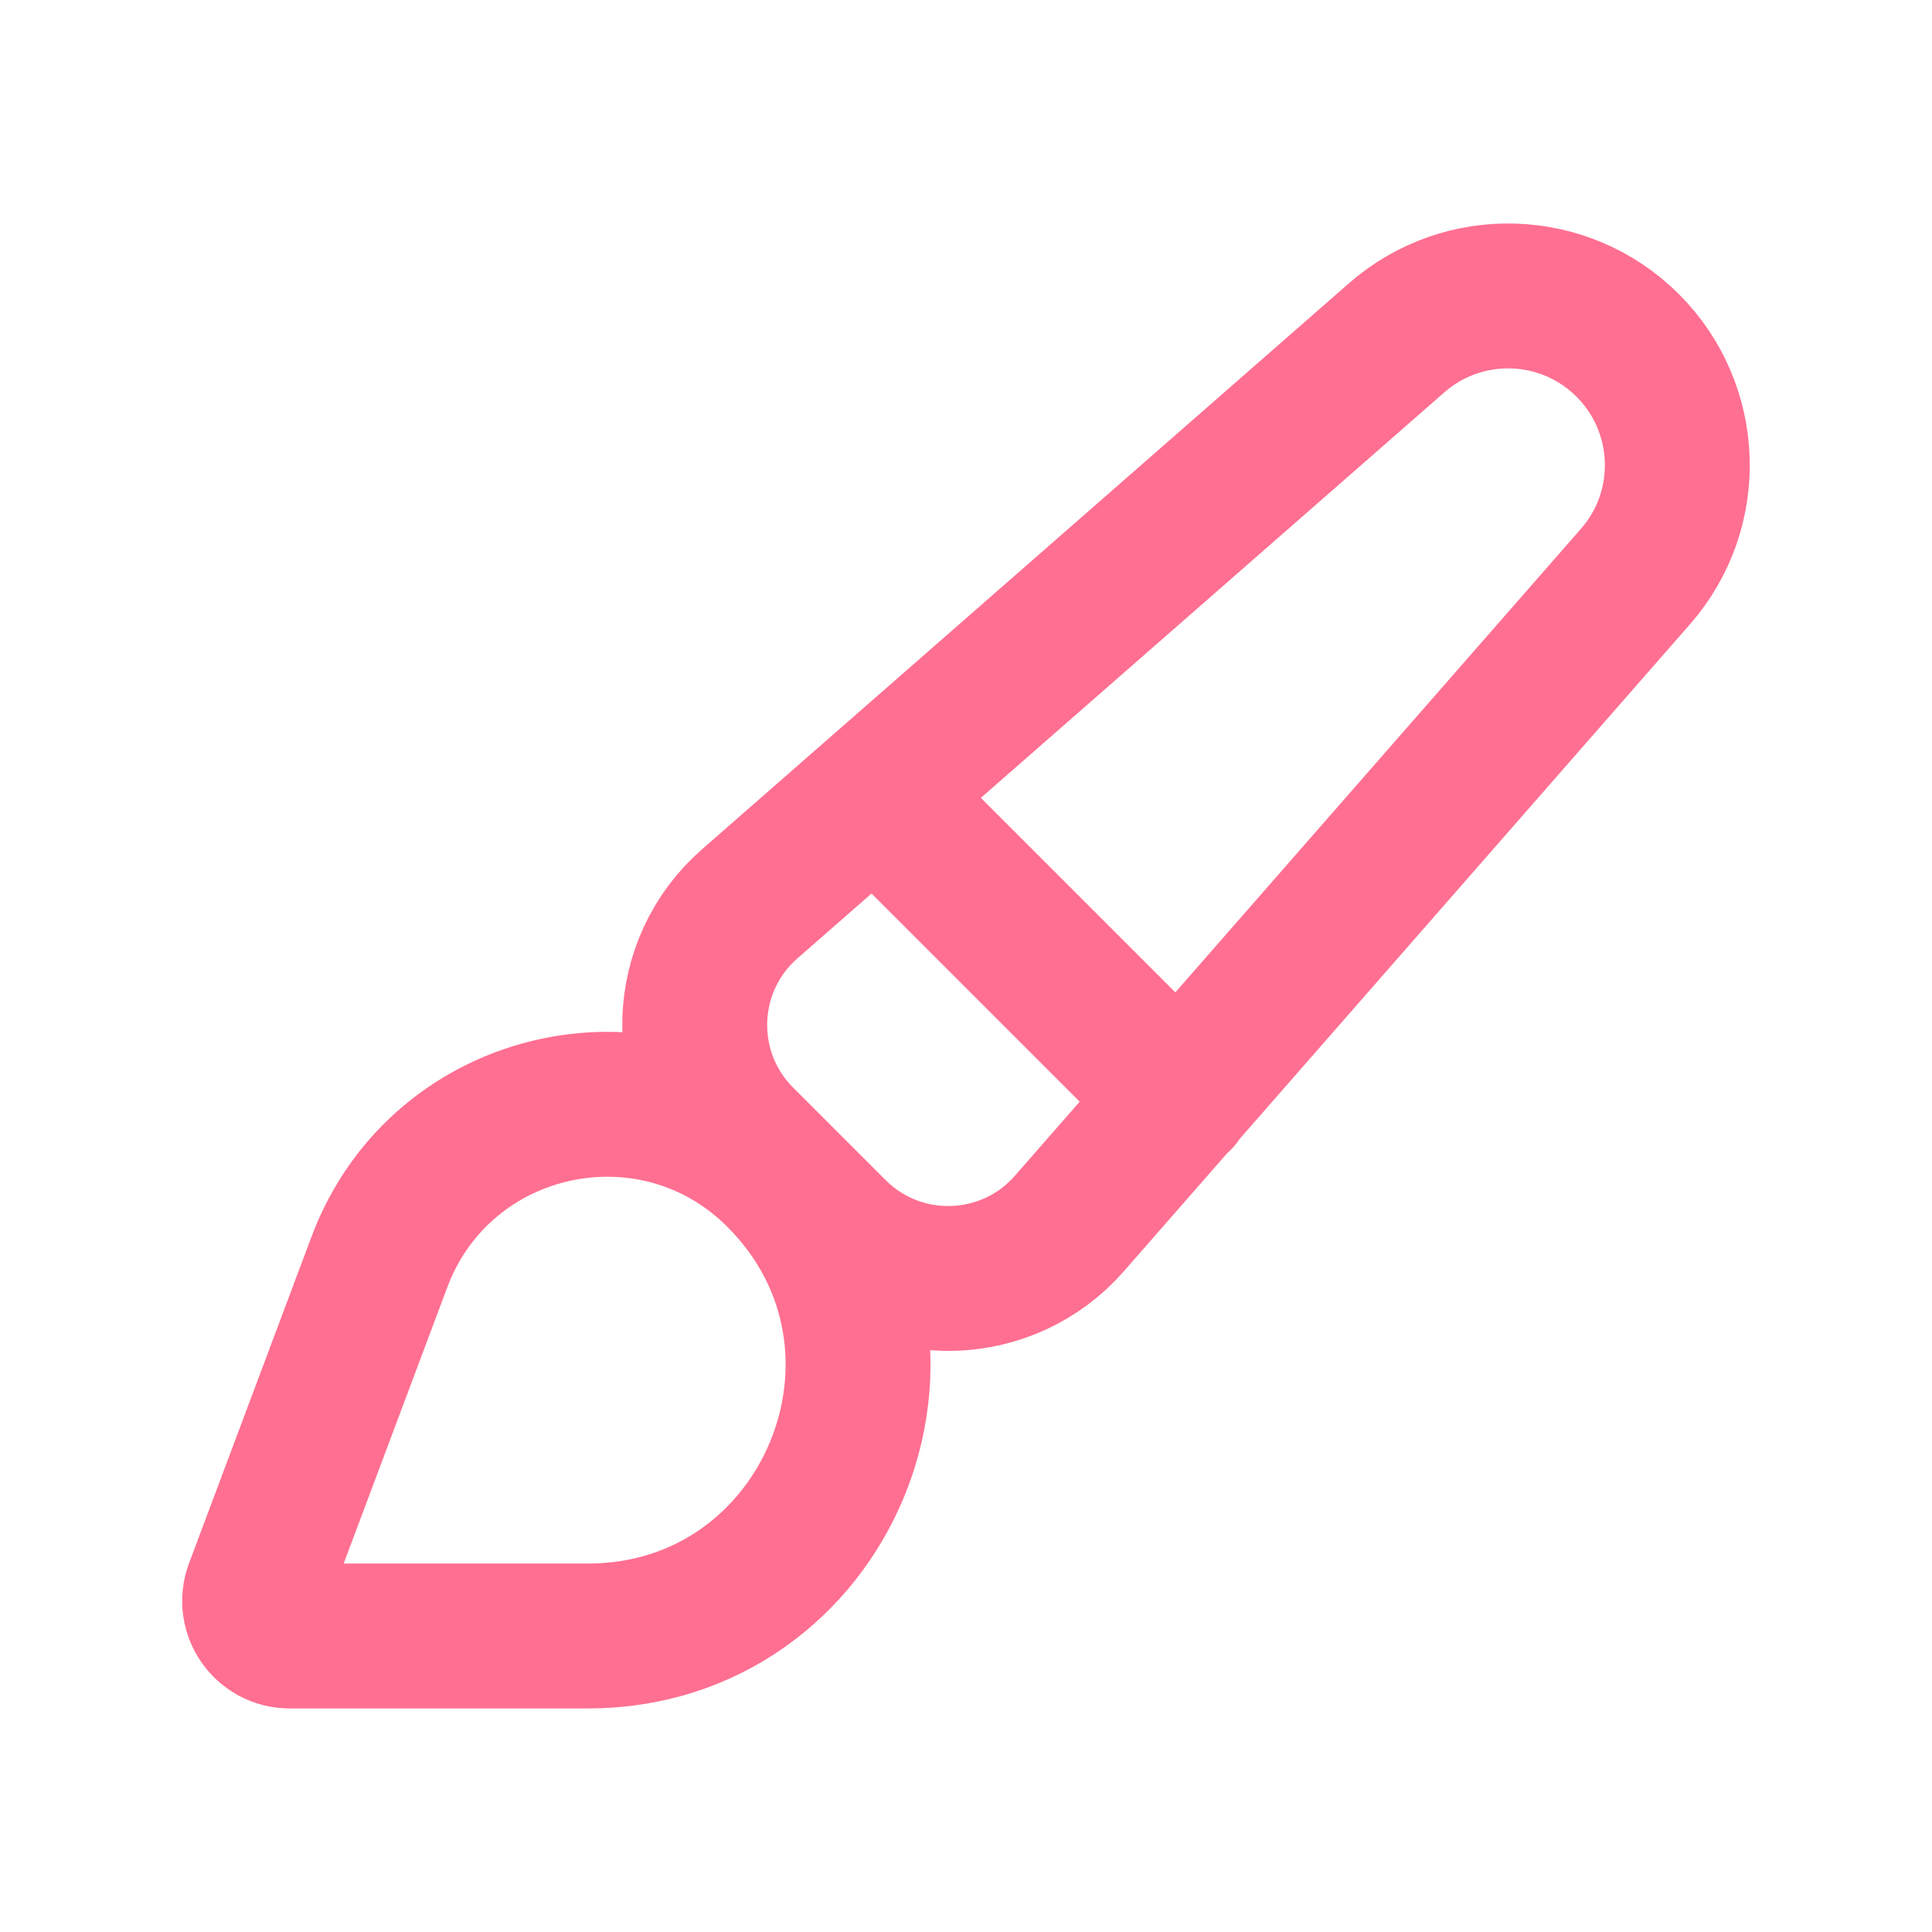 <svg width="24" height="24" viewBox="0 0 24 24" fill="none" xmlns="http://www.w3.org/2000/svg"><path d="M10.87 9.87L14.65 13.65M20.221 4.292C19.438 3.509 18.183 3.468 17.35 4.196L9.313 11.228C8.442 11.99 8.398 13.329 9.216 14.147L10.365 15.296C11.183 16.114 12.523 16.069 13.284 15.199L20.316 7.162C21.045 6.33 21.003 5.075 20.221 4.292ZM3.599 20.323H7.302C10.287 20.323 11.782 16.714 9.671 14.603C8.119 13.051 5.483 13.622 4.713 15.677L3.191 19.735C3.085 20.02 3.295 20.323 3.599 20.323Z" stroke="#FF6F91" stroke-width="1.8" stroke-linecap="round" stroke-linejoin="round"></path></svg>